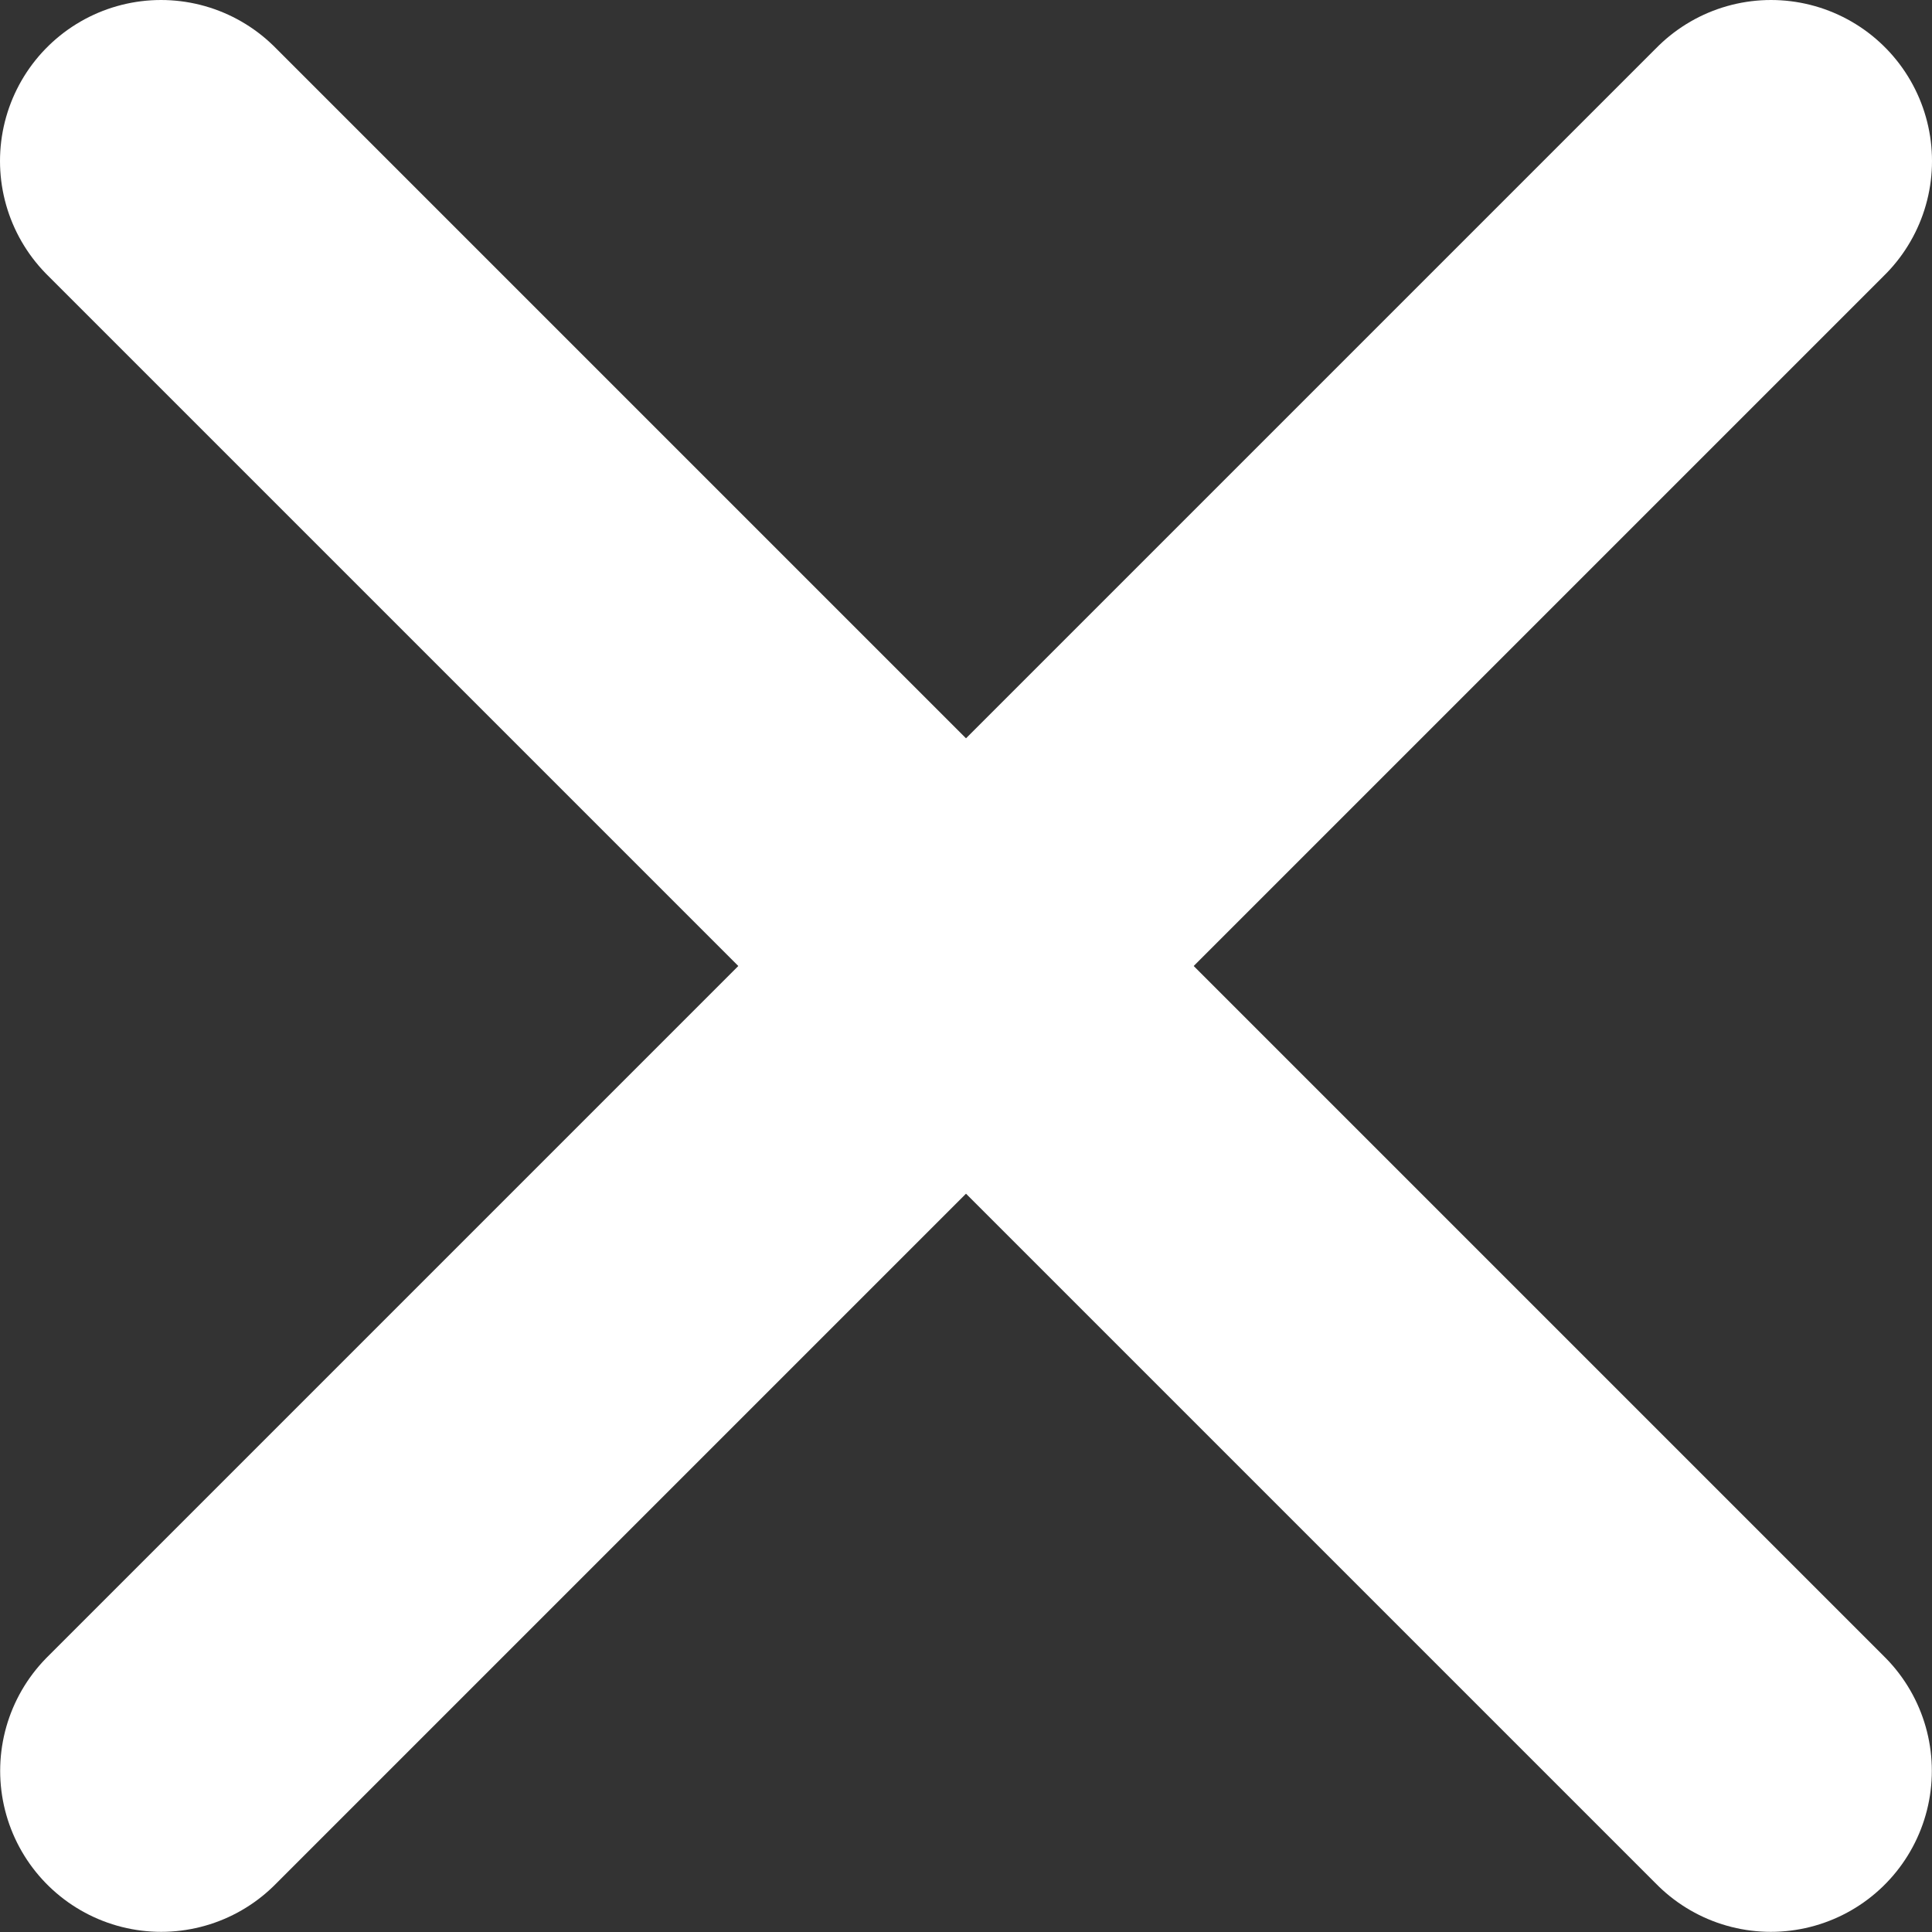 <svg width="12" height="12" viewBox="0 0 12 12" fill="none" xmlns="http://www.w3.org/2000/svg">
<rect x="0" y="0" width="12" height="12" fill="#333333" stroke="none"/>
<path d="M1 1L10.999 10.999" stroke="white" stroke-width="2" stroke-linecap="round"/>
<path d="M11 1L1.001 10.999" stroke="white" stroke-width="2" stroke-linecap="round"/>
</svg>
